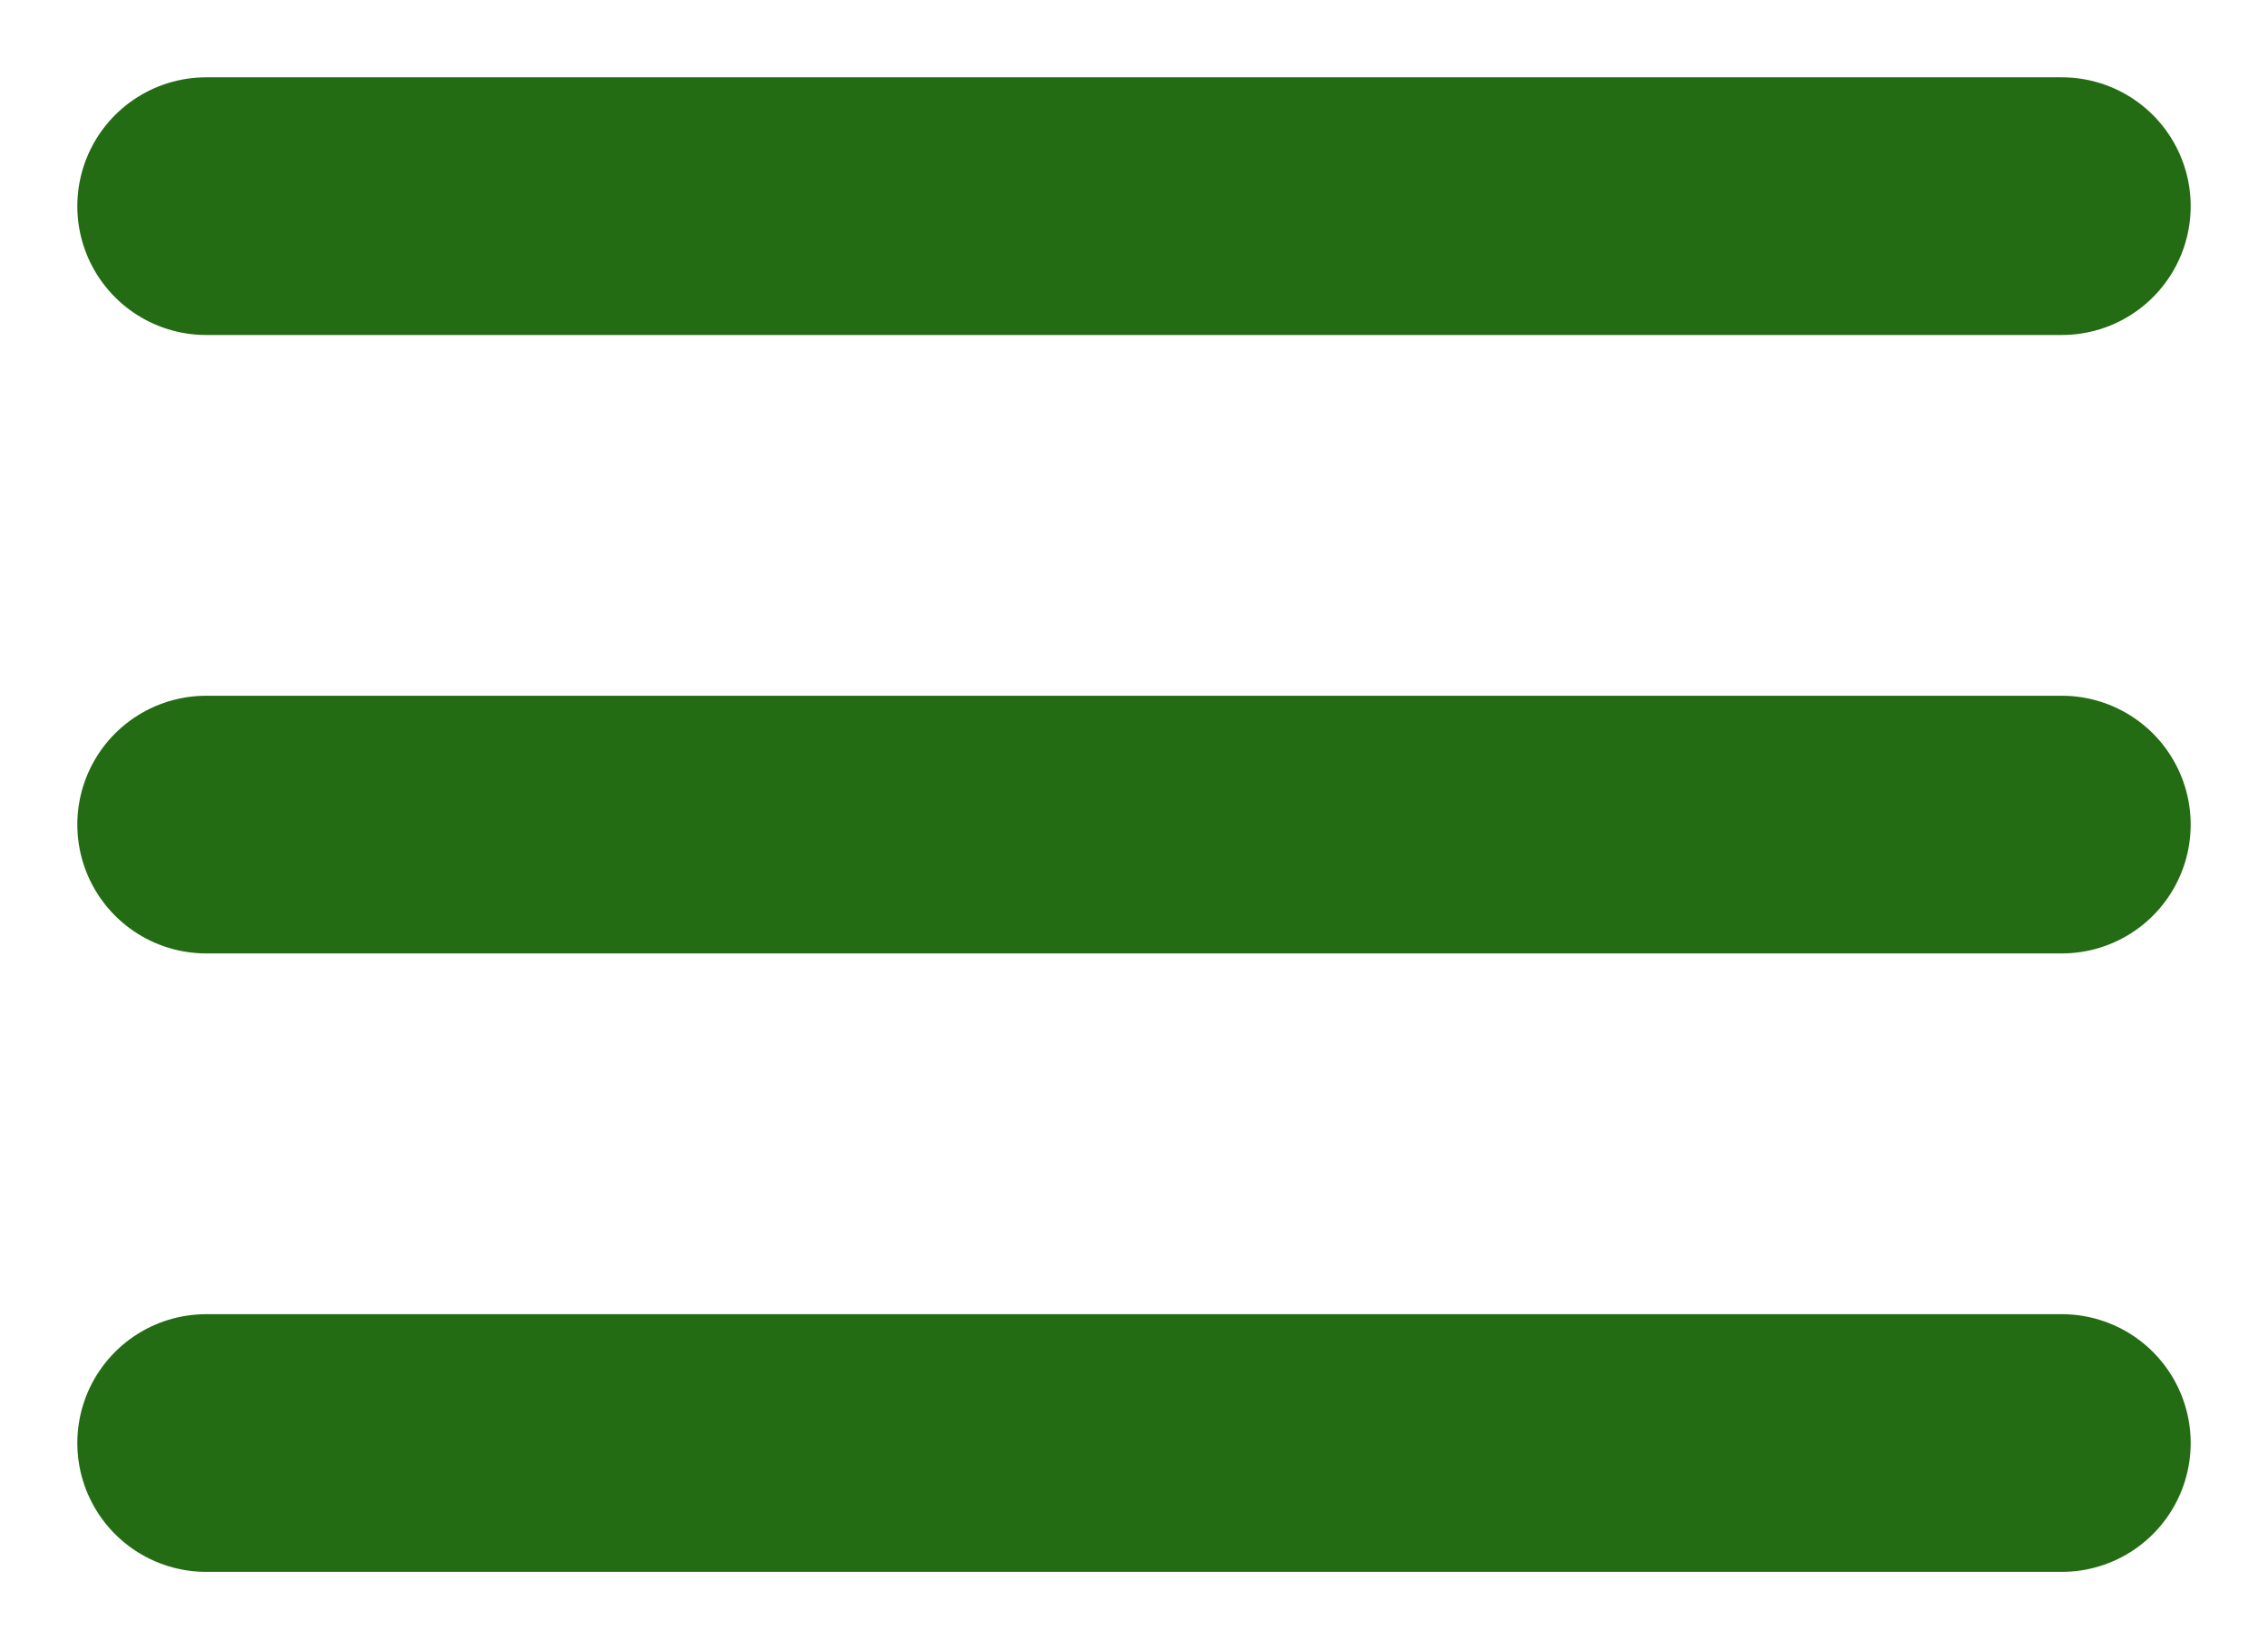<svg width="22" height="16" viewBox="0 0 22 16" fill="none" xmlns="http://www.w3.org/2000/svg">
<path d="M2 2H20M2 8H20M2 14H20" stroke="#236C13" stroke-width="2.5" stroke-linecap="round" stroke-linejoin="round"/>
</svg>
